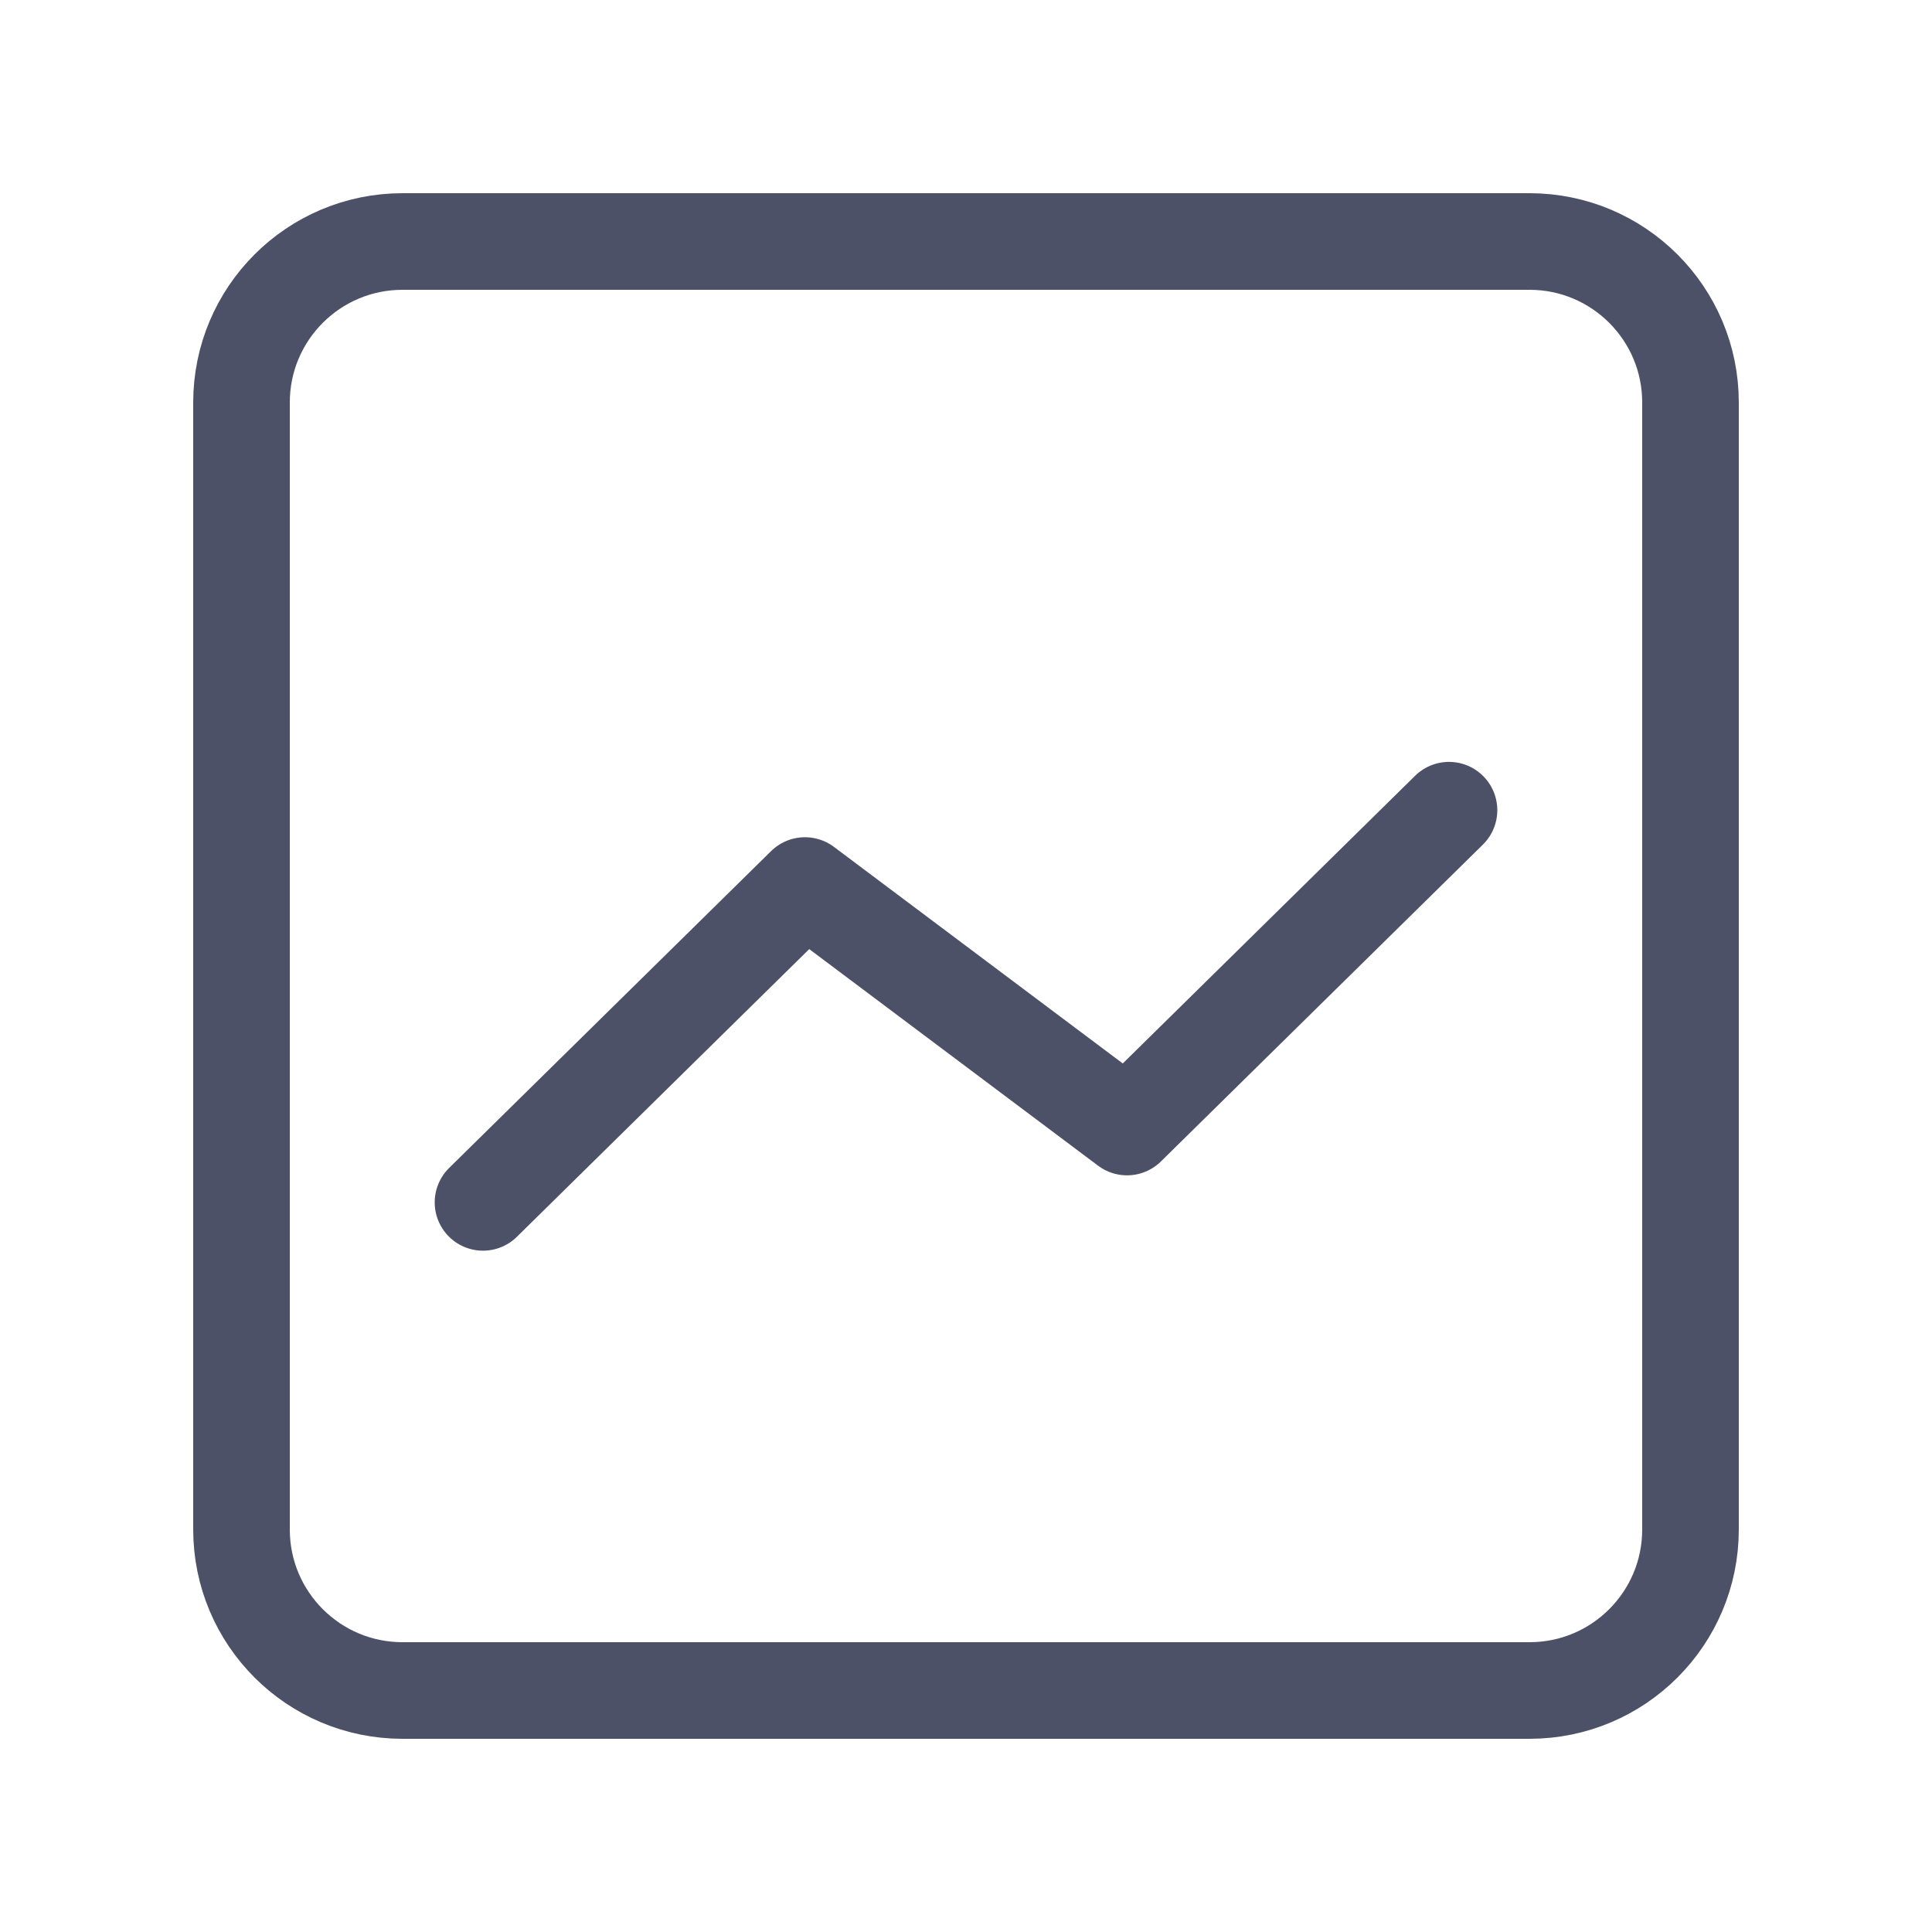 <svg width="20" height="20" viewBox="0 0 20 20" fill="none" xmlns="http://www.w3.org/2000/svg">
<path fill-rule="evenodd" clip-rule="evenodd" d="M4.167 2.5H15.833C16.754 2.5 17.5 3.246 17.5 4.167V15.833C17.5 16.754 16.754 17.5 15.833 17.5H4.167C3.246 17.5 2.5 16.754 2.5 15.833V4.167C2.5 3.246 3.246 2.5 4.167 2.5Z" stroke="#4D5168" stroke-linecap="round" stroke-linejoin="round"/>
<path d="M15 8.387L11.667 11.667L8.333 9.167L5 12.447" stroke="#4D5168" stroke-linecap="round" stroke-linejoin="round"/>
</svg>
